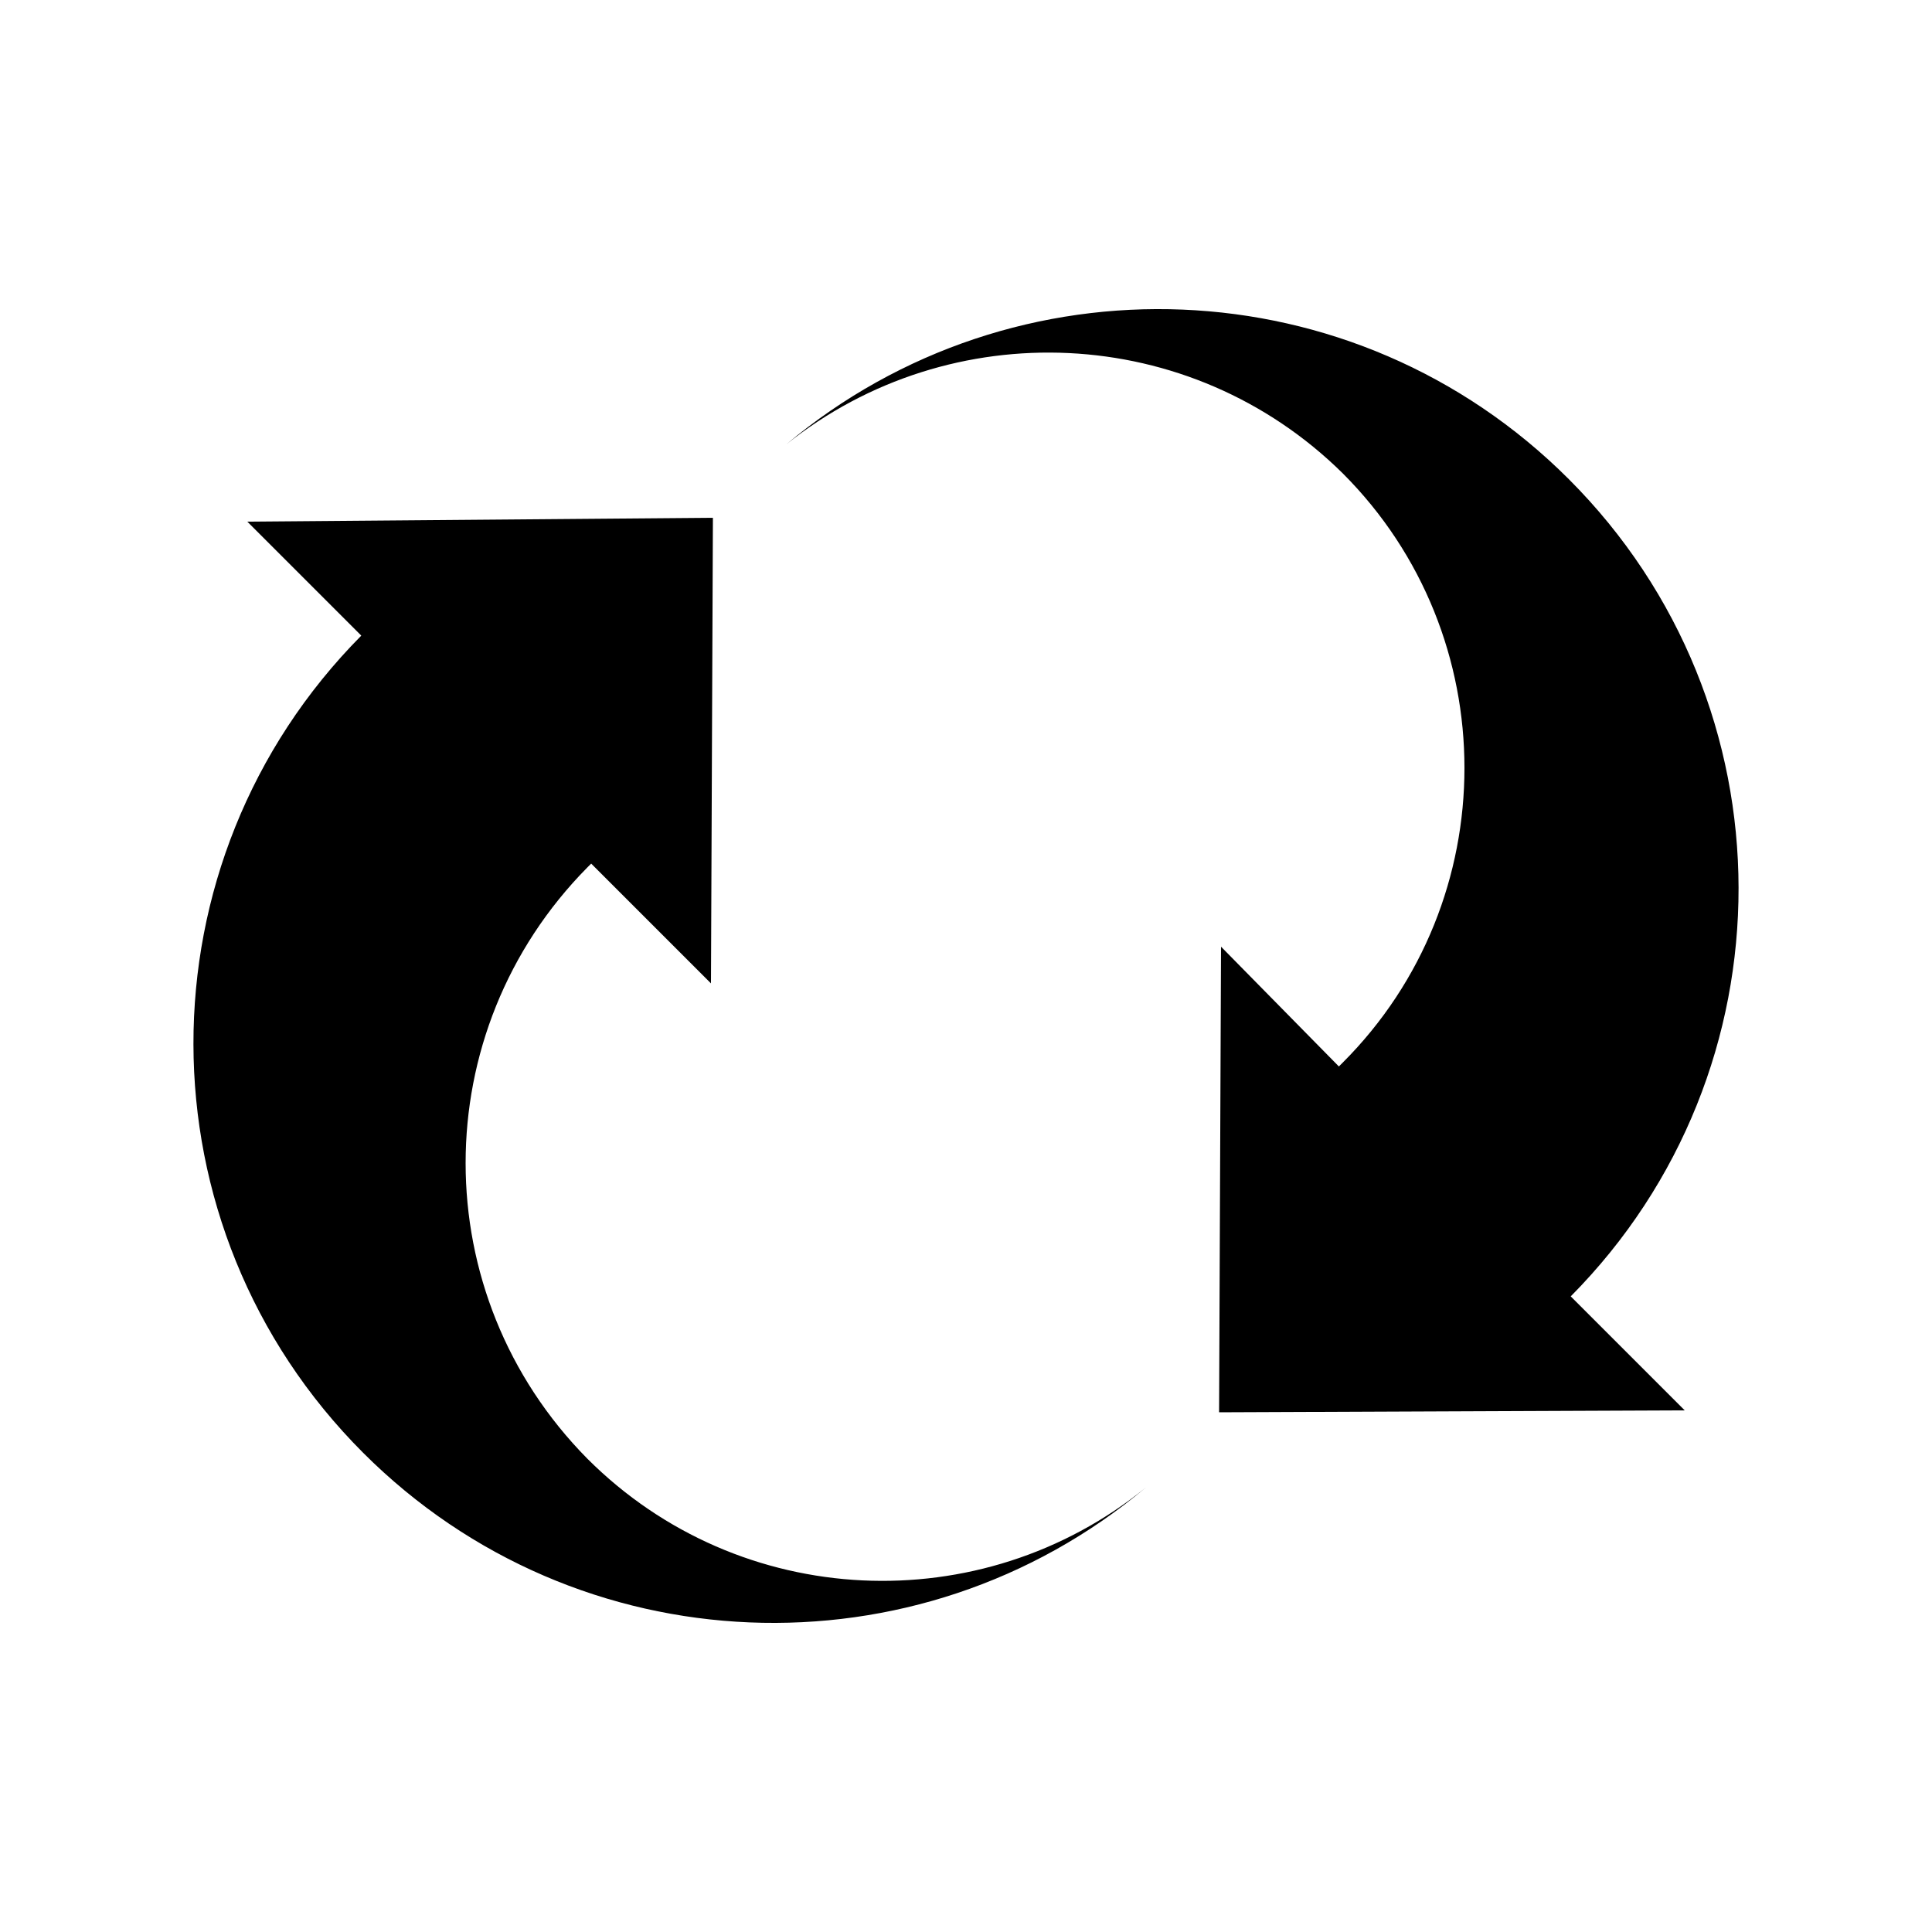 <svg xmlns="http://www.w3.org/2000/svg" xmlns:xlink="http://www.w3.org/1999/xlink" version="1.1" id="Layer_1" x="0px" y="0px" viewBox="0 0 100 100" enable-background="new 0 0 100 100" xml:space="preserve" height="100px" width="100px">
<g>
	<path d="M81.2,24.8C70.1,13.7,52.5,13.1,40.7,23c8.5-6.8,20.9-6.3,28.8,1.5c8.4,8.4,8.4,22.1,0,30.5c-0.1,0.1-0.1,0.1-0.2,0.2   L63.2,49l-0.1,24.1L87.2,73l-5.9-5.9C92.9,55.4,92.9,36.5,81.2,24.8z"/>
	<path d="M30.4,75.5C22,67,22,53.4,30.4,44.9c0.1-0.1,0.1-0.1,0.2-0.2l6.2,6.2l0.1-24.1L12.8,27l5.9,5.9   C7.1,44.6,7.1,63.5,18.8,75.2C29.9,86.3,47.5,86.9,59.3,77C50.8,83.9,38.3,83.4,30.4,75.5z"/>
</g>
</svg>